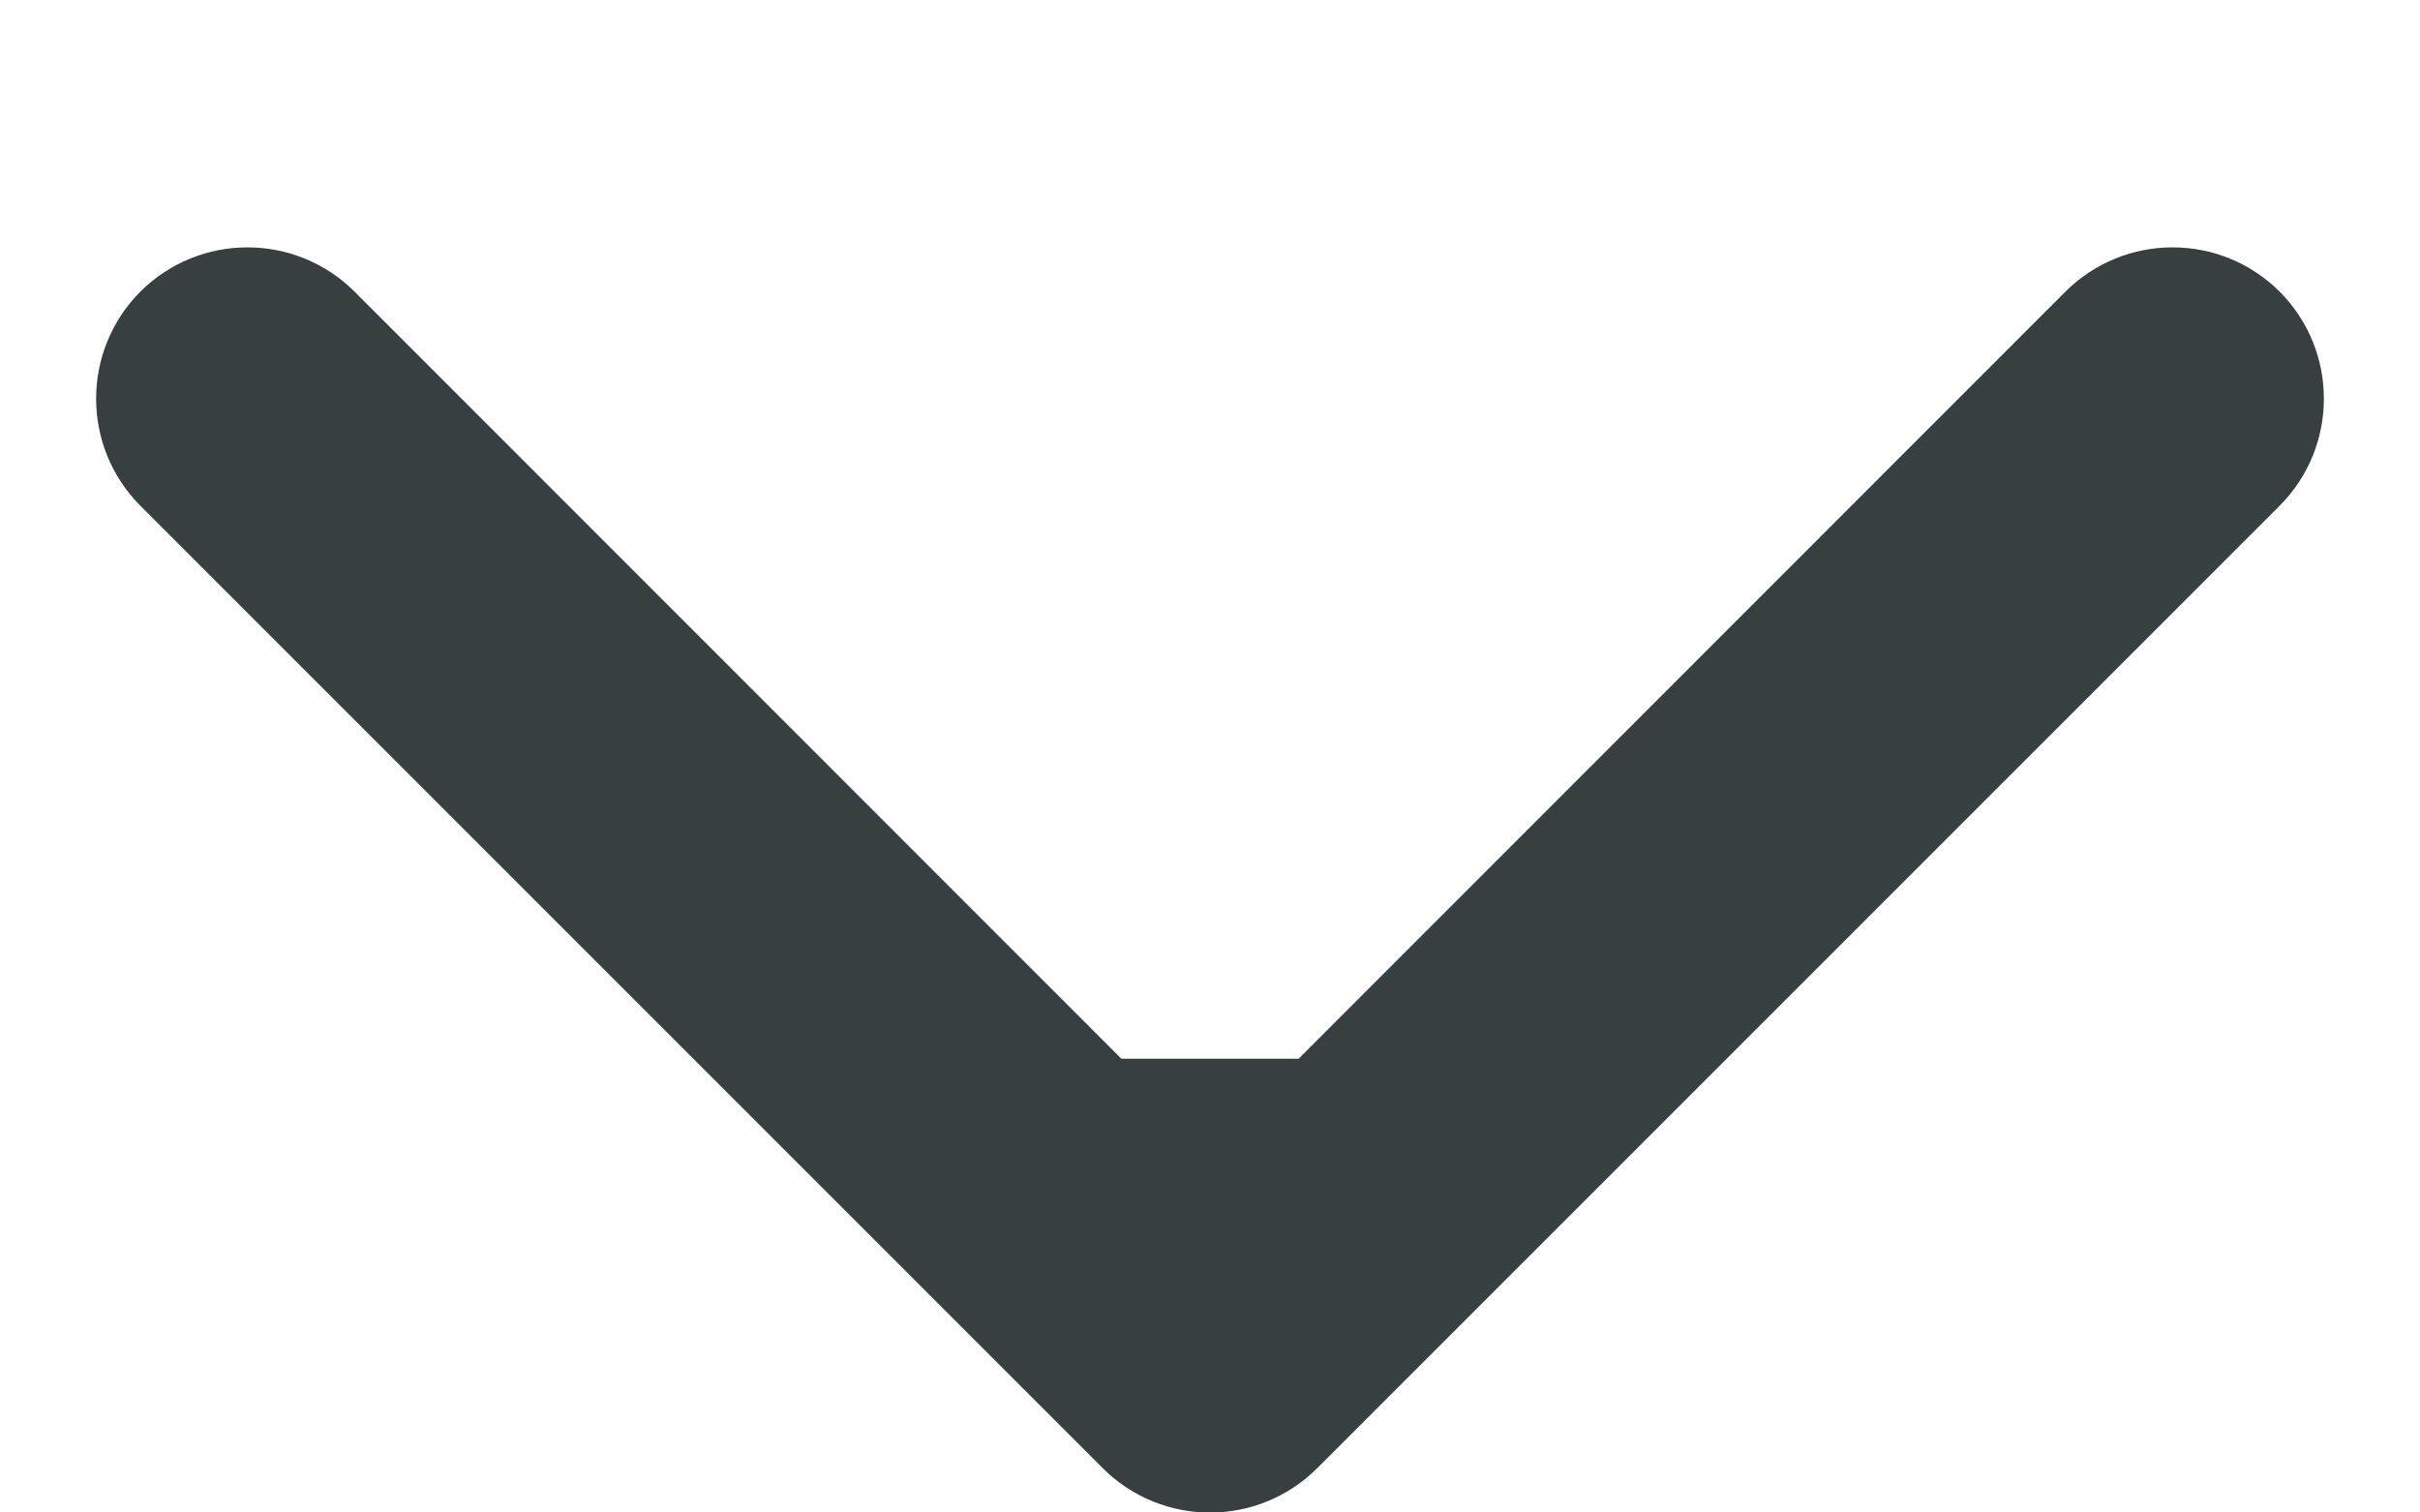 <svg width="8" height="5" viewBox="0 0 8 5" fill="none" xmlns="http://www.w3.org/2000/svg">
<path d="M3.646 4.854C3.842 5.049 4.158 5.049 4.354 4.854L7.536 1.672C7.731 1.476 7.731 1.16 7.536 0.964C7.34 0.769 7.024 0.769 6.828 0.964L4 3.793L1.172 0.964C0.976 0.769 0.66 0.769 0.464 0.964C0.269 1.16 0.269 1.476 0.464 1.672L3.646 4.854ZM3.5 3.5V4.5H4.5V3.5H3.5Z" fill="#373F41"/>
</svg>
